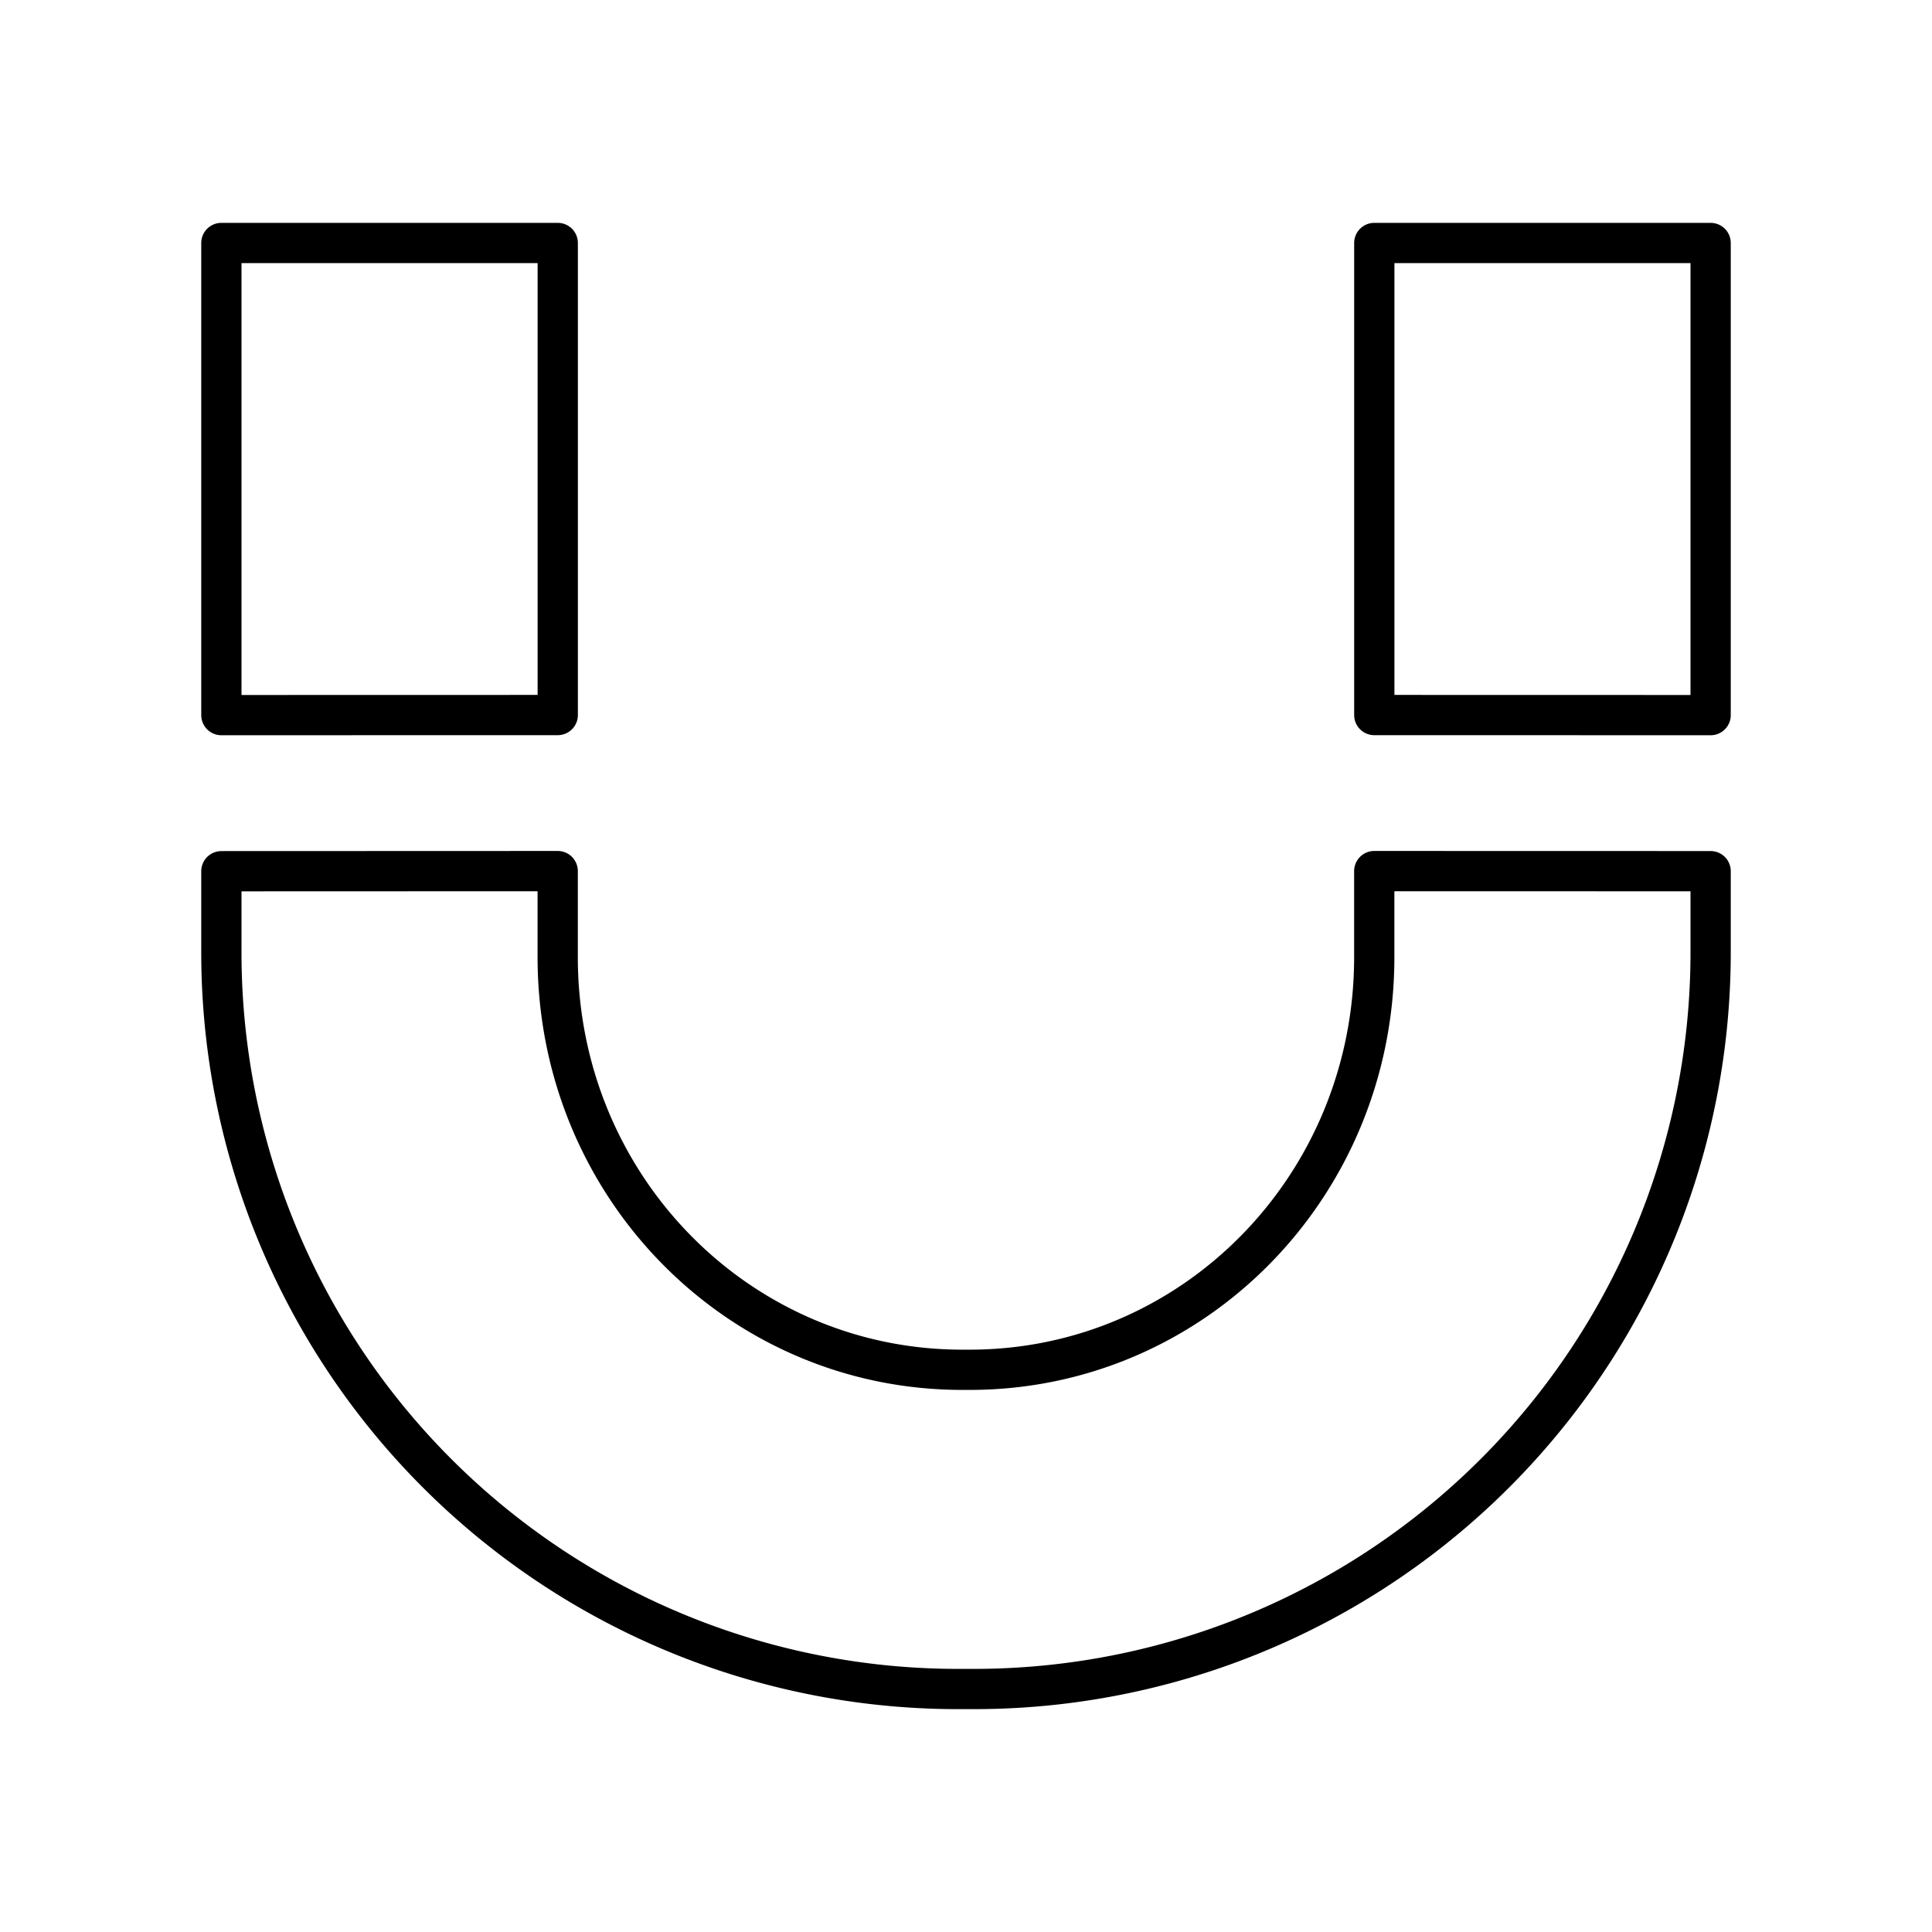 <svg xmlns="http://www.w3.org/2000/svg" width="1em" height="1em" viewBox="0 0 48 48"><path fill="none" stroke="currentColor" stroke-linecap="round" stroke-linejoin="round" d="M42.5 21.644v1.971a18.3 18.3 0 0 1-18.336 18.348h-.328A18.3 18.3 0 0 1 5.5 23.615v-1.97l8.356-.003v2.136c0 5.68 4.484 10.254 10.054 10.254h.18c5.57 0 10.053-4.573 10.053-10.254v-2.136zm-28.643-3.879V6.037H5.5v11.73zm20.287 0V6.037H42.5v11.73z"/></svg>